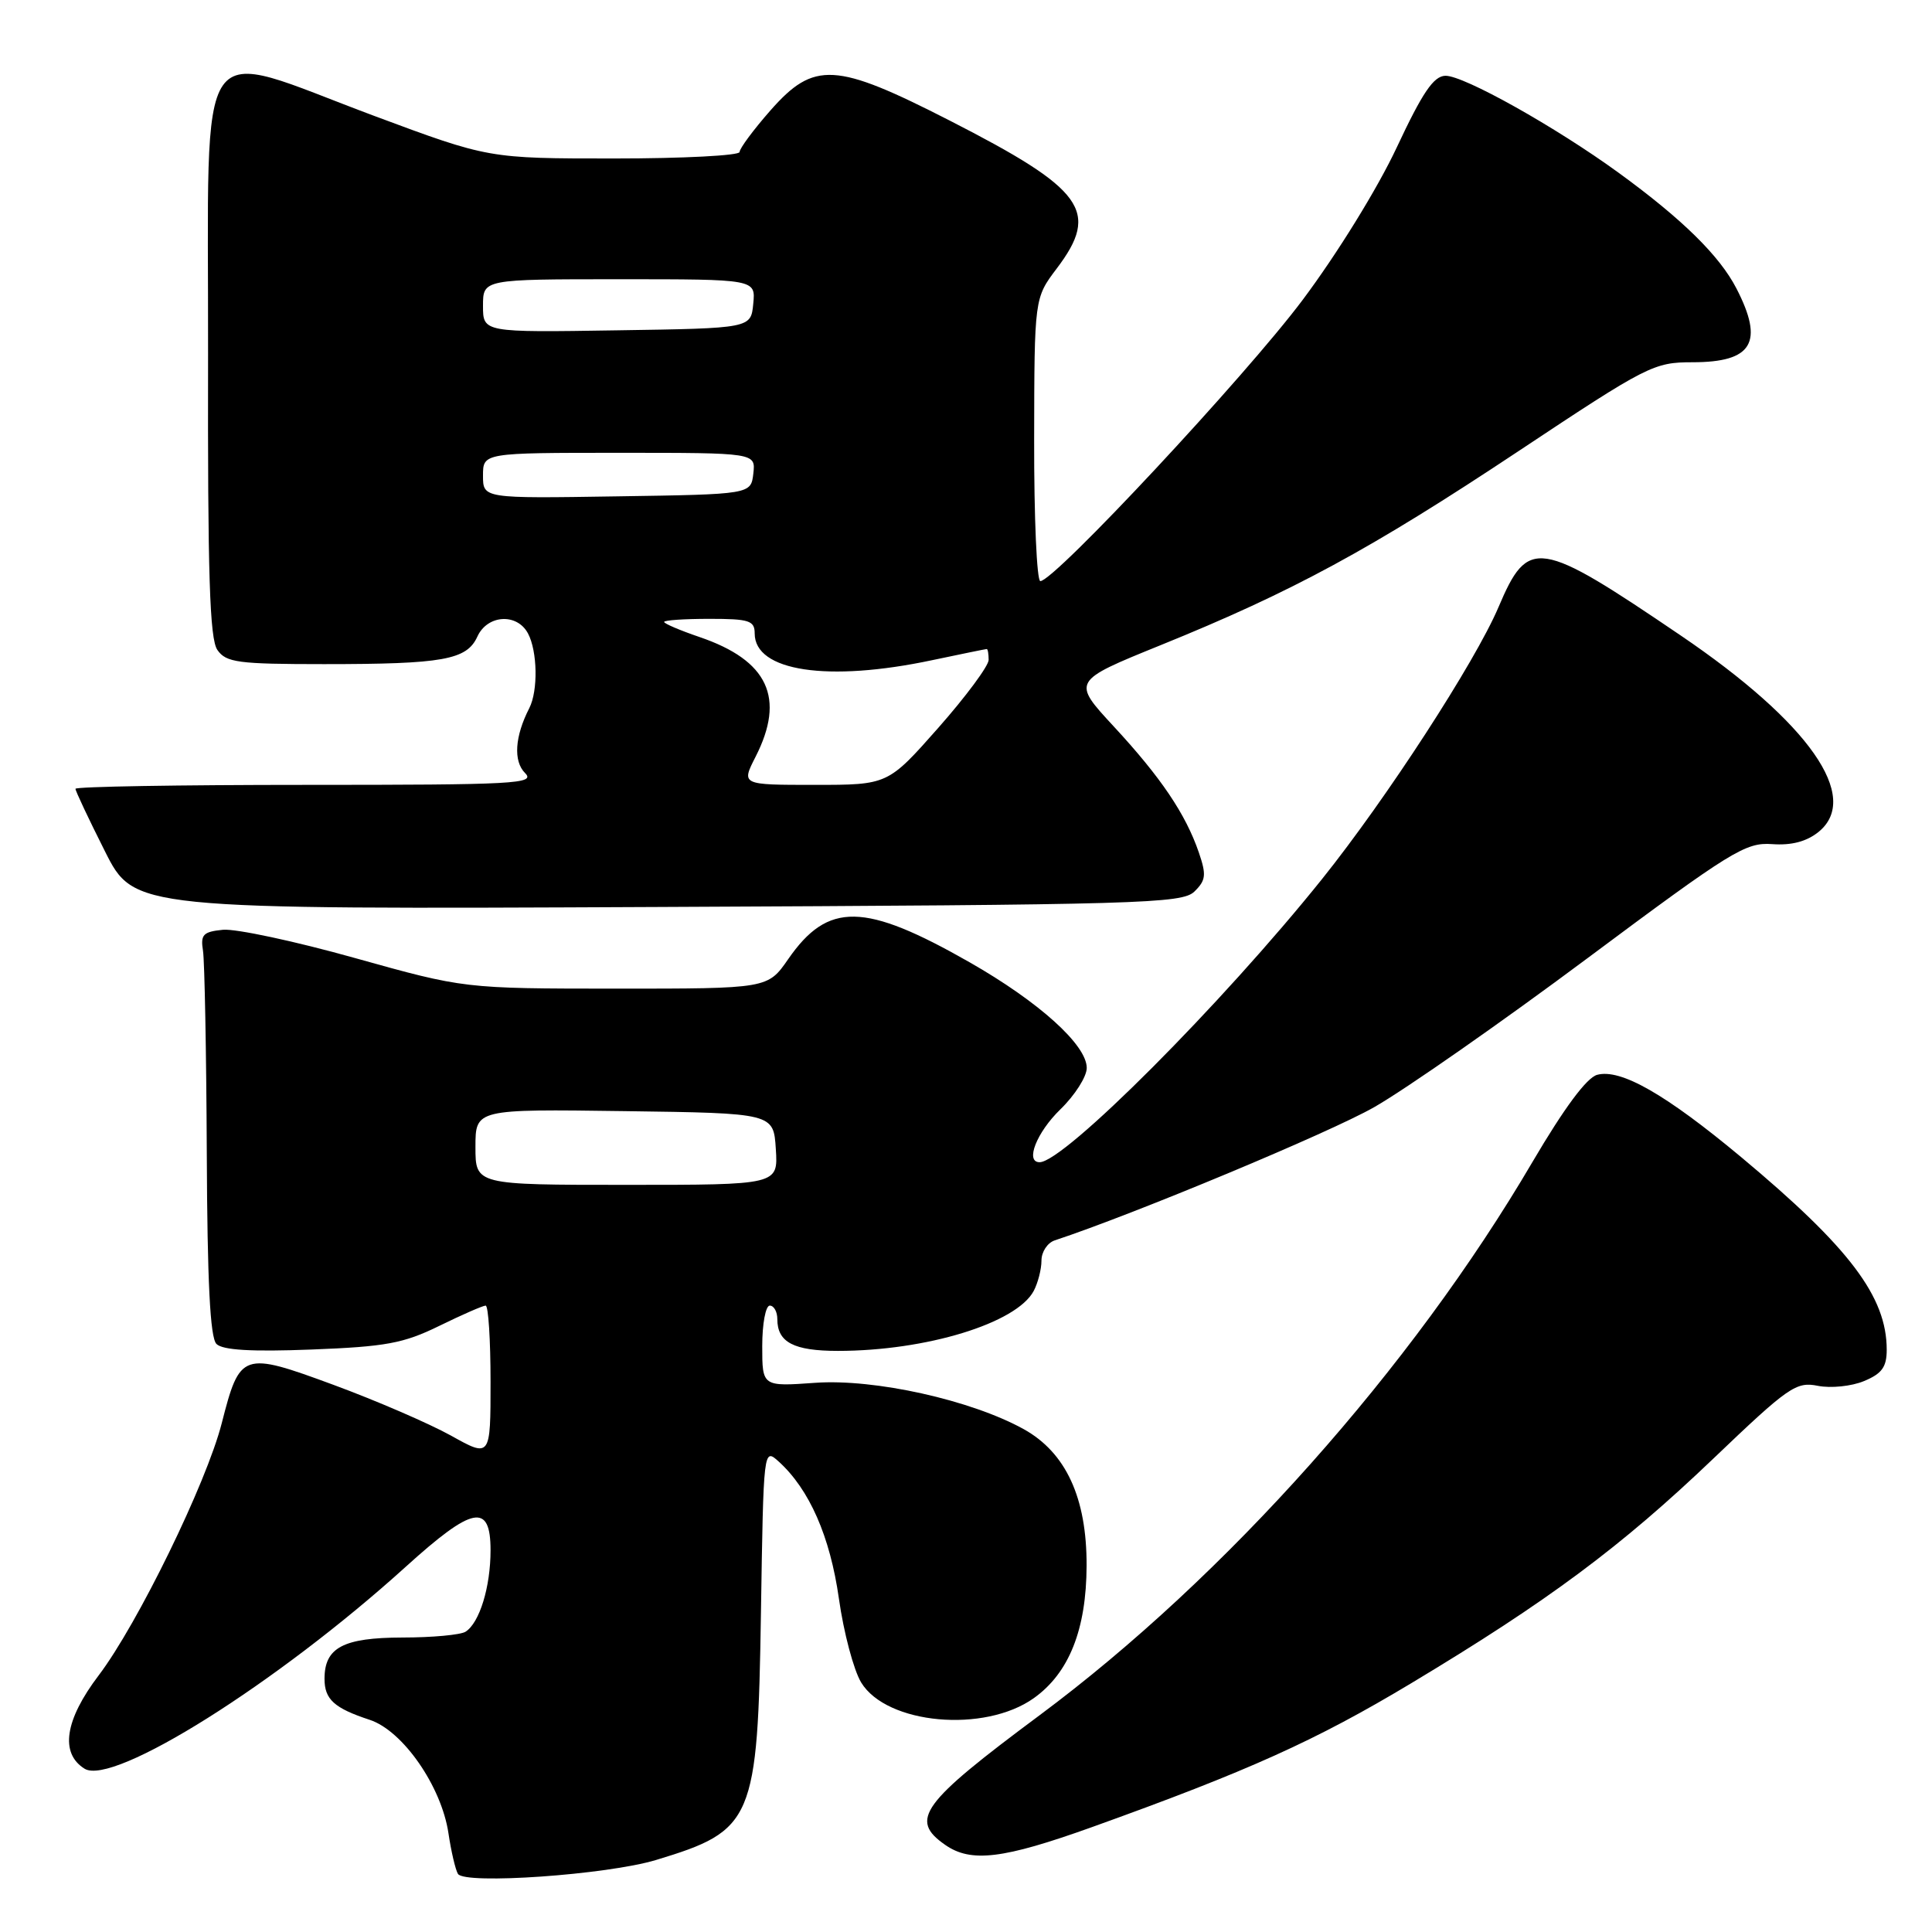 <?xml version="1.0" encoding="UTF-8" standalone="no"?>
<!DOCTYPE svg PUBLIC "-//W3C//DTD SVG 1.1//EN" "http://www.w3.org/Graphics/SVG/1.1/DTD/svg11.dtd" >
<svg xmlns="http://www.w3.org/2000/svg" xmlns:xlink="http://www.w3.org/1999/xlink" version="1.1" viewBox="0 0 256 256">
 <g >
 <path fill="currentColor"
d=" M 86.92 246.46 C 99.85 242.55 100.40 241.27 100.83 213.67 C 101.17 191.85 101.17 191.85 103.19 193.67 C 107.25 197.35 109.99 203.59 111.16 211.83 C 111.79 216.31 113.12 221.31 114.11 222.94 C 117.49 228.49 130.45 229.67 136.99 225.01 C 141.66 221.68 143.95 215.92 143.98 207.46 C 144.01 198.47 141.24 192.47 135.63 189.36 C 128.66 185.51 115.89 182.67 108.02 183.23 C 101.00 183.73 101.00 183.73 101.00 178.37 C 101.00 175.41 101.45 173.00 102.00 173.00 C 102.55 173.00 103.00 173.81 103.00 174.80 C 103.00 177.86 105.18 179.00 111.02 179.00 C 122.72 179.00 134.68 175.34 136.97 171.06 C 137.53 170.00 138.00 168.19 138.00 167.03 C 138.00 165.88 138.79 164.68 139.75 164.36 C 150.28 160.88 176.13 150.10 182.08 146.71 C 186.25 144.33 198.97 135.45 210.33 126.98 C 229.42 112.75 231.29 111.60 234.81 111.85 C 237.38 112.04 239.38 111.51 240.96 110.24 C 246.64 105.63 239.72 95.76 222.74 84.23 C 203.81 71.38 202.50 71.18 198.55 80.47 C 195.47 87.71 183.70 105.85 175.16 116.50 C 161.92 133.01 140.99 154.00 137.75 154.00 C 135.80 154.00 137.36 150.05 140.50 147.00 C 142.43 145.13 144.00 142.66 144.00 141.51 C 144.00 138.46 137.68 132.76 128.50 127.52 C 114.54 119.56 109.72 119.47 104.44 127.09 C 101.73 131.00 101.73 131.00 81.61 131.00 C 61.50 130.99 61.50 130.99 47.05 126.95 C 39.11 124.72 31.23 123.04 29.55 123.20 C 26.91 123.46 26.55 123.84 26.90 126.00 C 27.11 127.38 27.34 139.39 27.40 152.70 C 27.47 169.82 27.84 177.24 28.68 178.08 C 29.50 178.90 33.31 179.13 41.28 178.82 C 51.12 178.44 53.46 178.01 58.20 175.69 C 61.22 174.21 63.99 173.00 64.35 173.00 C 64.71 173.00 65.00 177.53 65.00 183.07 C 65.00 193.15 65.00 193.15 59.75 190.22 C 56.86 188.62 49.86 185.59 44.19 183.50 C 32.11 179.05 31.79 179.16 29.38 188.59 C 27.35 196.52 18.23 215.20 13.08 221.99 C 8.59 227.90 7.92 232.31 11.20 234.36 C 14.96 236.72 36.72 223.04 53.78 207.59 C 62.66 199.55 65.00 199.10 65.00 205.43 C 65.00 210.29 63.54 215.03 61.69 216.21 C 61.03 216.63 57.27 216.98 53.32 216.98 C 45.48 217.00 43.00 218.31 43.00 222.45 C 43.00 225.18 44.28 226.34 49.00 227.89 C 53.39 229.34 58.49 236.70 59.42 242.90 C 59.78 245.33 60.35 247.75 60.68 248.30 C 61.57 249.74 80.42 248.42 86.92 246.46 Z  M 144.67 242.11 C 165.44 234.65 174.35 230.63 186.99 223.04 C 205.11 212.16 214.80 204.96 227.05 193.25 C 236.99 183.75 237.99 183.05 240.88 183.63 C 242.59 183.97 245.34 183.69 246.99 183.00 C 249.36 182.02 250.00 181.14 250.00 178.85 C 250.00 171.82 245.08 165.32 230.72 153.33 C 220.70 144.98 214.75 141.58 211.63 142.42 C 210.24 142.80 207.27 146.81 203.07 153.95 C 187.05 181.28 162.40 208.95 137.75 227.28 C 122.04 238.96 120.47 241.12 125.22 244.44 C 128.65 246.85 132.90 246.33 144.67 242.11 Z  M 158.27 118.13 C 159.79 116.64 159.87 115.93 158.85 112.95 C 157.10 107.86 153.83 103.01 147.59 96.27 C 142.03 90.26 142.03 90.26 153.76 85.50 C 171.28 78.40 181.62 72.79 201.22 59.77 C 218.29 48.43 219.14 48.00 224.27 48.00 C 232.22 48.00 233.78 45.37 230.08 38.21 C 227.85 33.89 222.91 29.03 214.50 22.91 C 206.13 16.82 193.94 9.99 191.52 10.04 C 189.96 10.08 188.49 12.25 185.07 19.55 C 182.54 24.95 177.20 33.61 172.60 39.75 C 165.02 49.87 139.71 77.00 137.85 77.00 C 137.38 77.00 137.01 68.56 137.03 58.25 C 137.06 39.50 137.06 39.50 140.03 35.57 C 145.77 27.98 143.69 25.10 125.83 15.97 C 110.69 8.23 107.87 8.07 102.08 14.64 C 99.84 17.19 98.00 19.67 98.00 20.14 C 98.00 20.61 90.52 21.00 81.37 21.00 C 64.74 21.00 64.74 21.00 49.62 15.37 C 25.38 6.33 27.64 3.10 27.57 46.88 C 27.51 76.12 27.78 84.68 28.81 86.13 C 29.97 87.79 31.55 88.00 42.93 88.00 C 58.71 88.00 61.84 87.44 63.25 84.36 C 64.57 81.45 68.50 81.20 69.96 83.93 C 71.22 86.29 71.31 91.52 70.14 93.82 C 68.21 97.58 68.00 100.85 69.57 102.43 C 71.00 103.86 68.37 104.00 40.57 104.00 C 23.76 104.00 10.00 104.23 10.00 104.52 C 10.00 104.81 11.75 108.52 13.89 112.77 C 17.77 120.50 17.77 120.50 87.14 120.18 C 151.26 119.89 156.63 119.73 158.27 118.13 Z  M 63.00 151.98 C 63.00 146.96 63.00 146.96 82.75 147.23 C 102.50 147.50 102.50 147.50 102.80 152.25 C 103.11 157.00 103.11 157.00 83.05 157.00 C 63.00 157.00 63.00 157.00 63.00 151.98 Z  M 100.11 100.29 C 104.10 92.47 101.78 87.51 92.69 84.41 C 90.11 83.53 88.00 82.63 88.00 82.41 C 88.00 82.18 90.70 82.00 94.00 82.00 C 99.27 82.00 100.00 82.23 100.00 83.94 C 100.00 88.95 109.69 90.41 123.50 87.48 C 127.35 86.67 130.61 86.00 130.75 86.00 C 130.89 86.00 131.00 86.65 131.00 87.44 C 131.00 88.23 128.00 92.28 124.33 96.44 C 117.65 104.00 117.65 104.00 107.93 104.00 C 98.22 104.00 98.22 104.00 100.11 100.29 Z  M 64.00 63.02 C 64.00 60.00 64.00 60.00 82.07 60.00 C 100.13 60.00 100.13 60.00 99.82 62.75 C 99.50 65.50 99.50 65.50 81.75 65.77 C 64.00 66.05 64.00 66.05 64.00 63.02 Z  M 64.00 40.52 C 64.00 37.00 64.00 37.00 82.06 37.00 C 100.13 37.00 100.13 37.00 99.81 40.25 C 99.50 43.50 99.50 43.50 81.75 43.77 C 64.00 44.05 64.00 44.05 64.00 40.52 Z "/>
</g>
</svg>